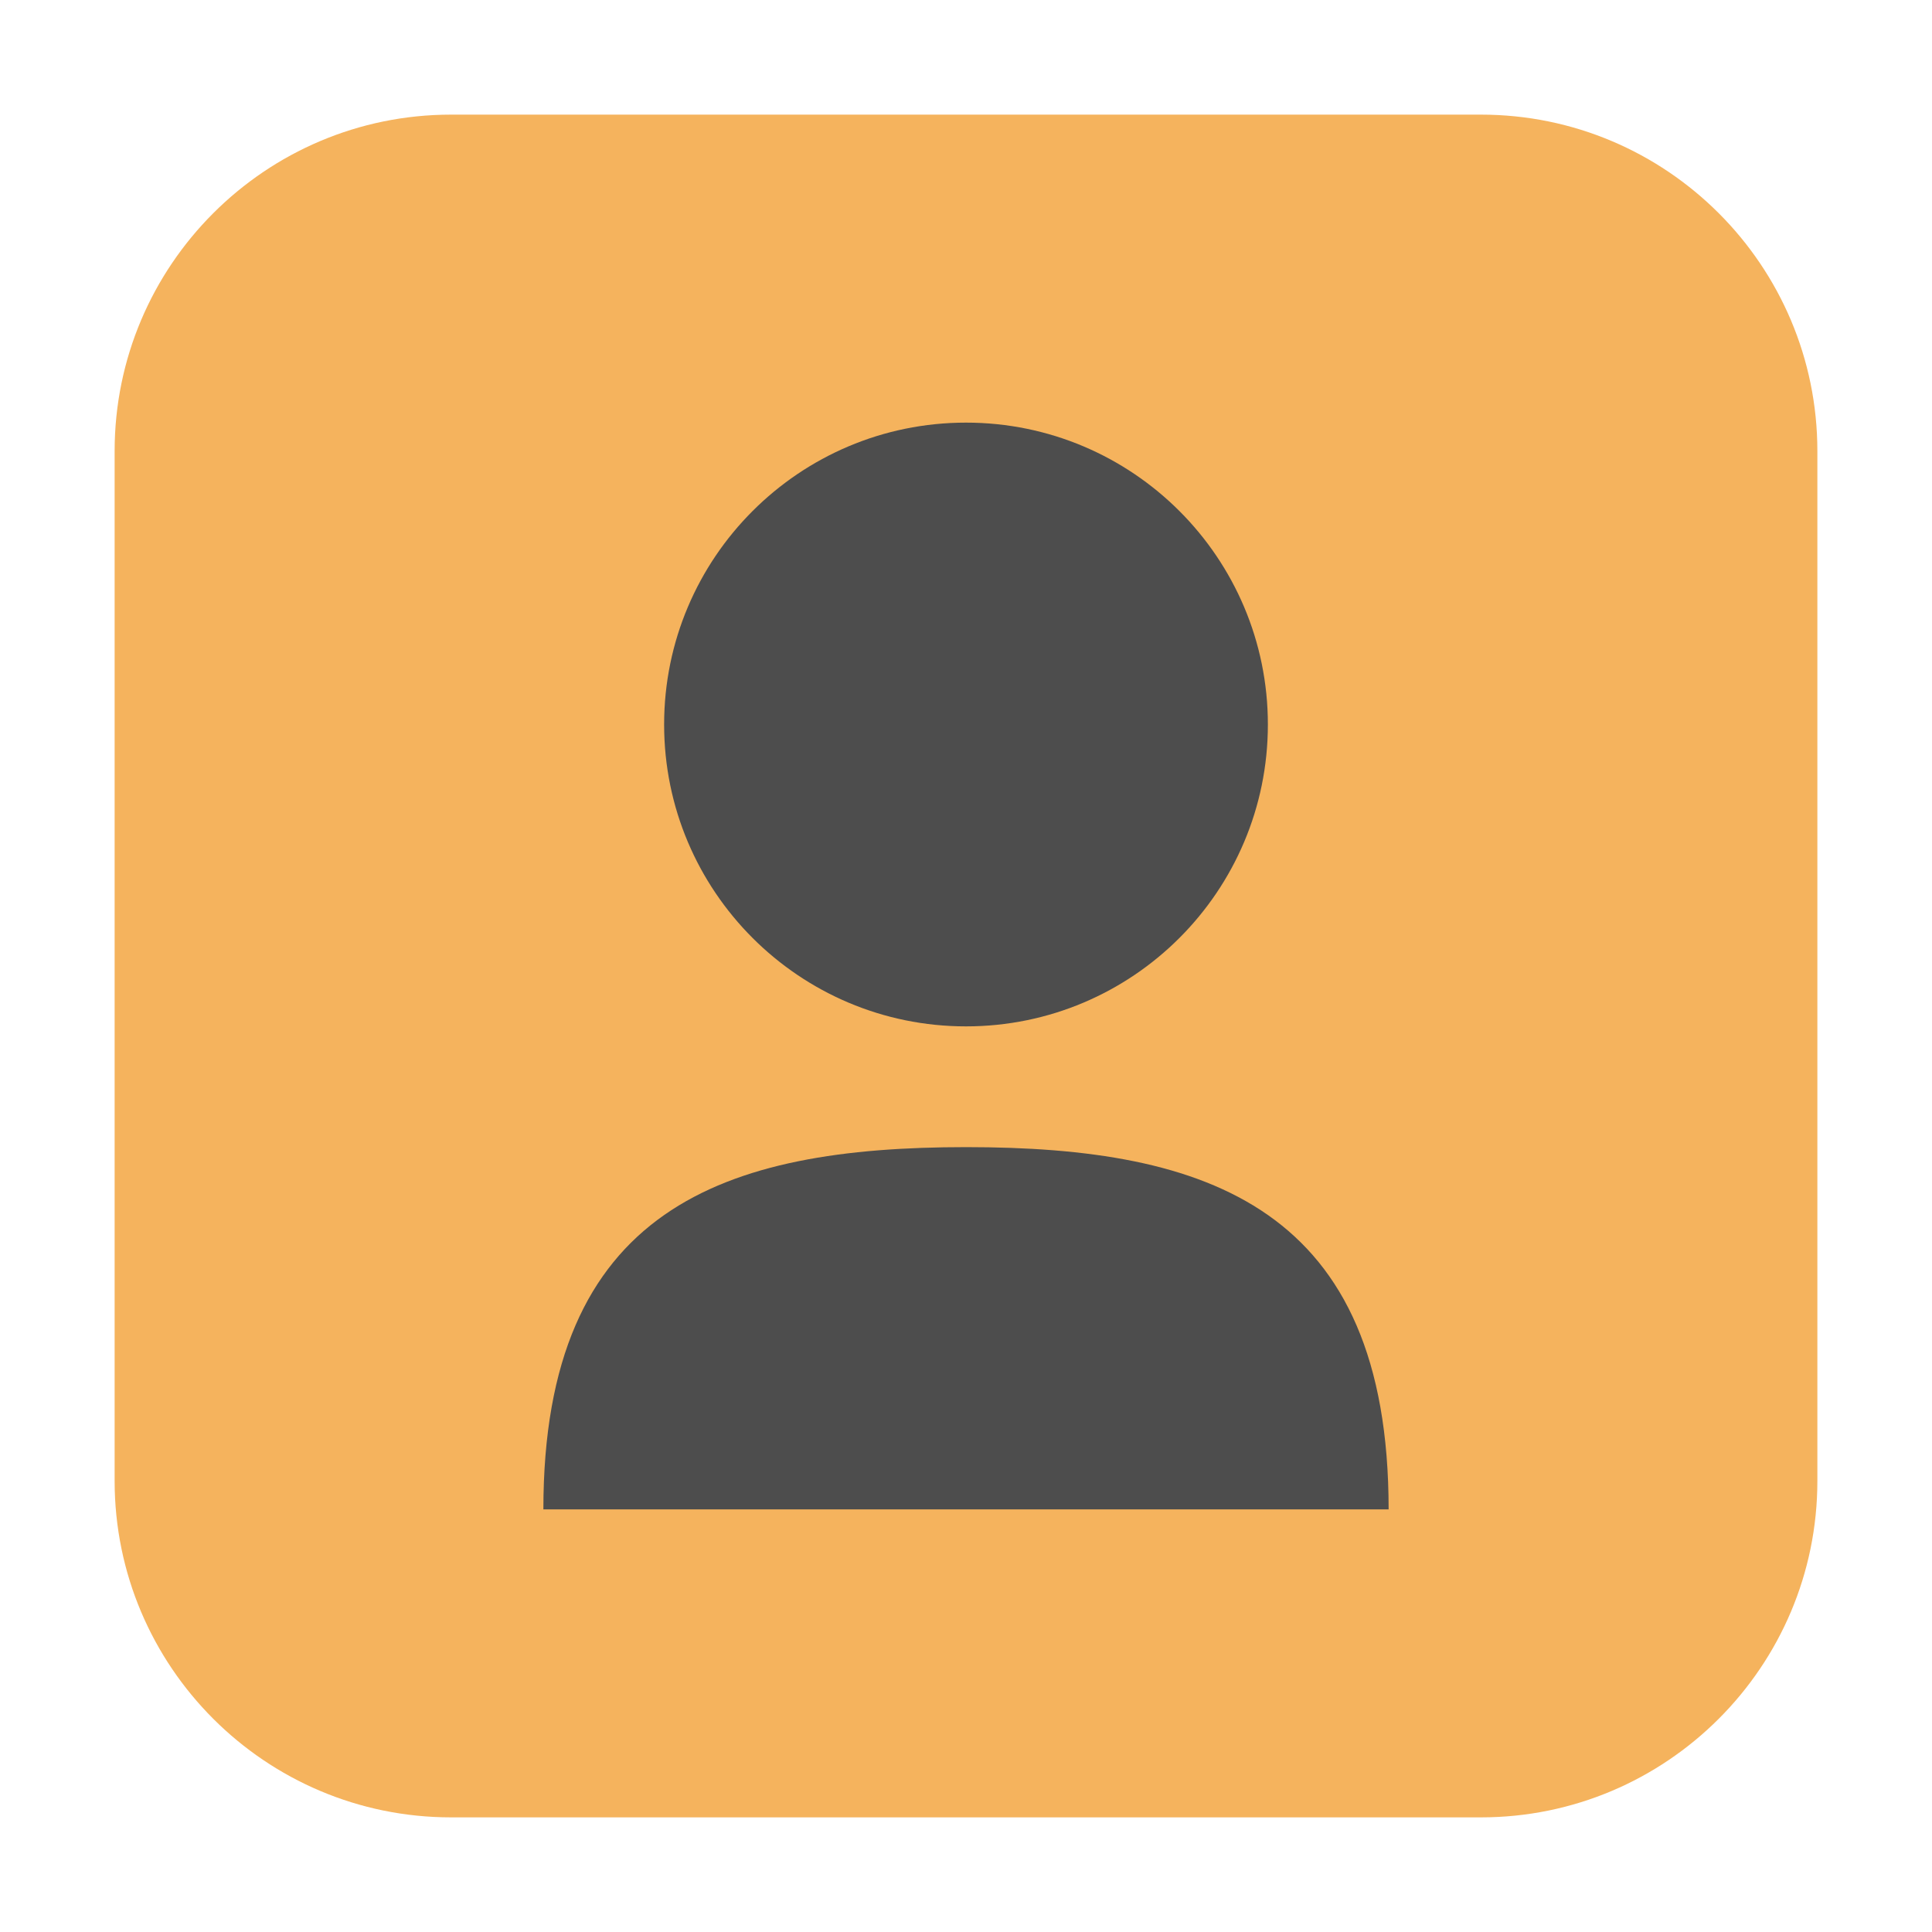 <?xml version="1.0" encoding="UTF-8"?>
<svg xmlns="http://www.w3.org/2000/svg" xmlns:xlink="http://www.w3.org/1999/xlink" width="48pt" height="48pt" viewBox="0 0 48 48" version="1.1">
<g id="surface1">
<path style=" stroke:none;fill-rule:evenodd;fill:rgb(96.078%,70.196%,36.471%);fill-opacity:1;" d="M 11.207 2.848 L 36.793 2.848 C 41.406 2.848 45.152 6.594 45.152 11.207 L 45.152 36.793 C 45.152 41.406 41.406 45.152 36.793 45.152 L 11.207 45.152 C 6.594 45.152 2.848 41.406 2.848 36.793 L 2.848 11.207 C 2.848 6.594 6.594 2.848 11.207 2.848 Z M 11.207 2.848 "/>
<path style=" stroke:none;fill-rule:nonzero;fill:rgb(30.196%,30.196%,30.196%);fill-opacity:1;" d="M 24 10.5 C 19.859 10.5 16.5 13.859 16.5 18 C 16.5 22.141 19.859 25.5 24 25.5 C 28.141 25.5 31.5 22.141 31.5 18 C 31.5 13.859 28.141 10.5 24 10.5 Z M 13.5 37.5 L 34.5 37.5 C 34.5 30 30.004 28.5 24.004 28.5 C 18 28.5 13.5 30 13.5 37.5 Z M 13.5 37.5 "/>
</g>
</svg>
